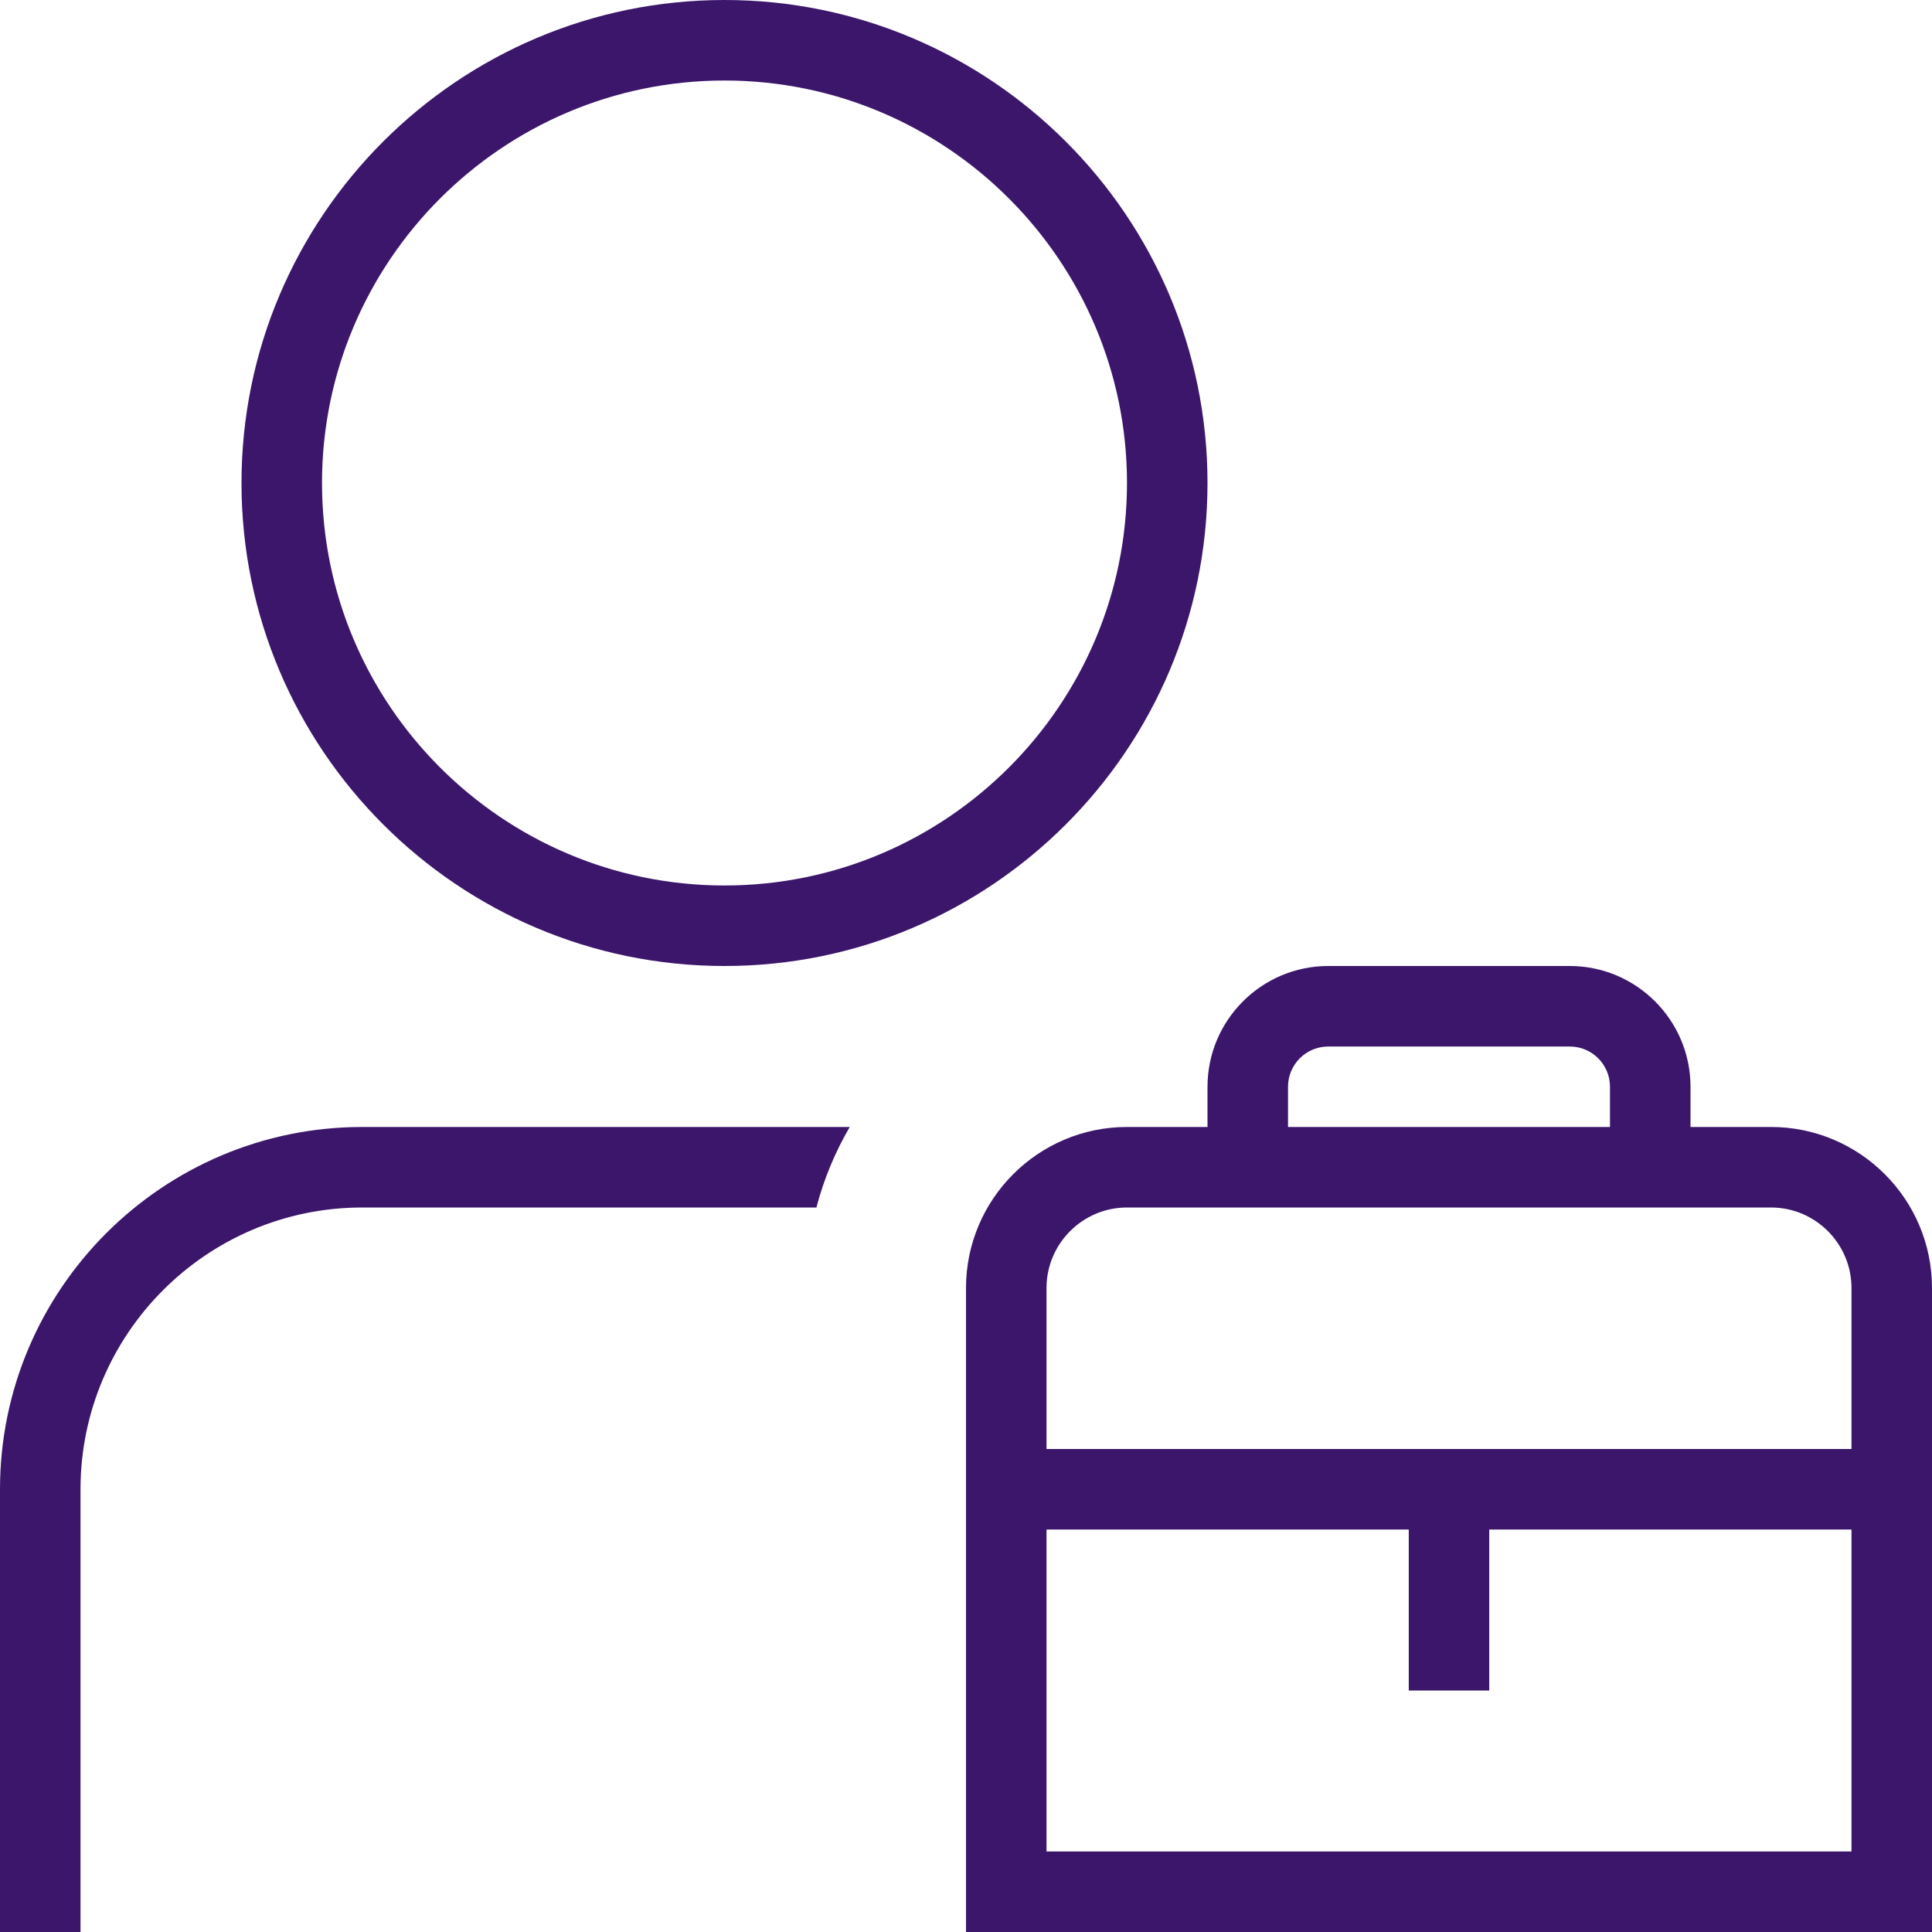 <svg width="40" height="40" viewBox="0 0 40 40" fill="none" xmlns="http://www.w3.org/2000/svg">
<path d="M15 20C20.515 20 25 15.515 25 10C25 4.485 20.515 0 15 0C9.485 0 5 4.485 5 10C5 15.515 9.485 20 15 20ZM15 1.667C19.595 1.667 23.333 5.405 23.333 10C23.333 14.595 19.595 18.333 15 18.333C10.405 18.333 6.667 14.595 6.667 10C6.667 5.405 10.405 1.667 15 1.667ZM7.5 23.333H17.593C17.292 23.85 17.057 24.407 16.903 25H7.5C4.283 25 1.667 27.617 1.667 30.833V40H0V30.833C0 26.698 3.365 23.333 7.5 23.333ZM36.667 23.333H35V22.5C35 21.122 33.878 20 32.5 20H27.5C26.122 20 25 21.122 25 22.5V23.333H23.333C21.495 23.333 20 24.828 20 26.667V40H40V26.667C40 24.828 38.505 23.333 36.667 23.333ZM26.667 22.5C26.667 22.04 27.04 21.667 27.5 21.667H32.5C32.96 21.667 33.333 22.04 33.333 22.5V23.333H26.667V22.5ZM23.333 25H36.667C37.585 25 38.333 25.748 38.333 26.667V30H21.667V26.667C21.667 25.748 22.415 25 23.333 25ZM21.667 38.333V31.667H29.167V35H30.833V31.667H38.333V38.333H21.667Z" fill="#3C166B"/>
</svg>
